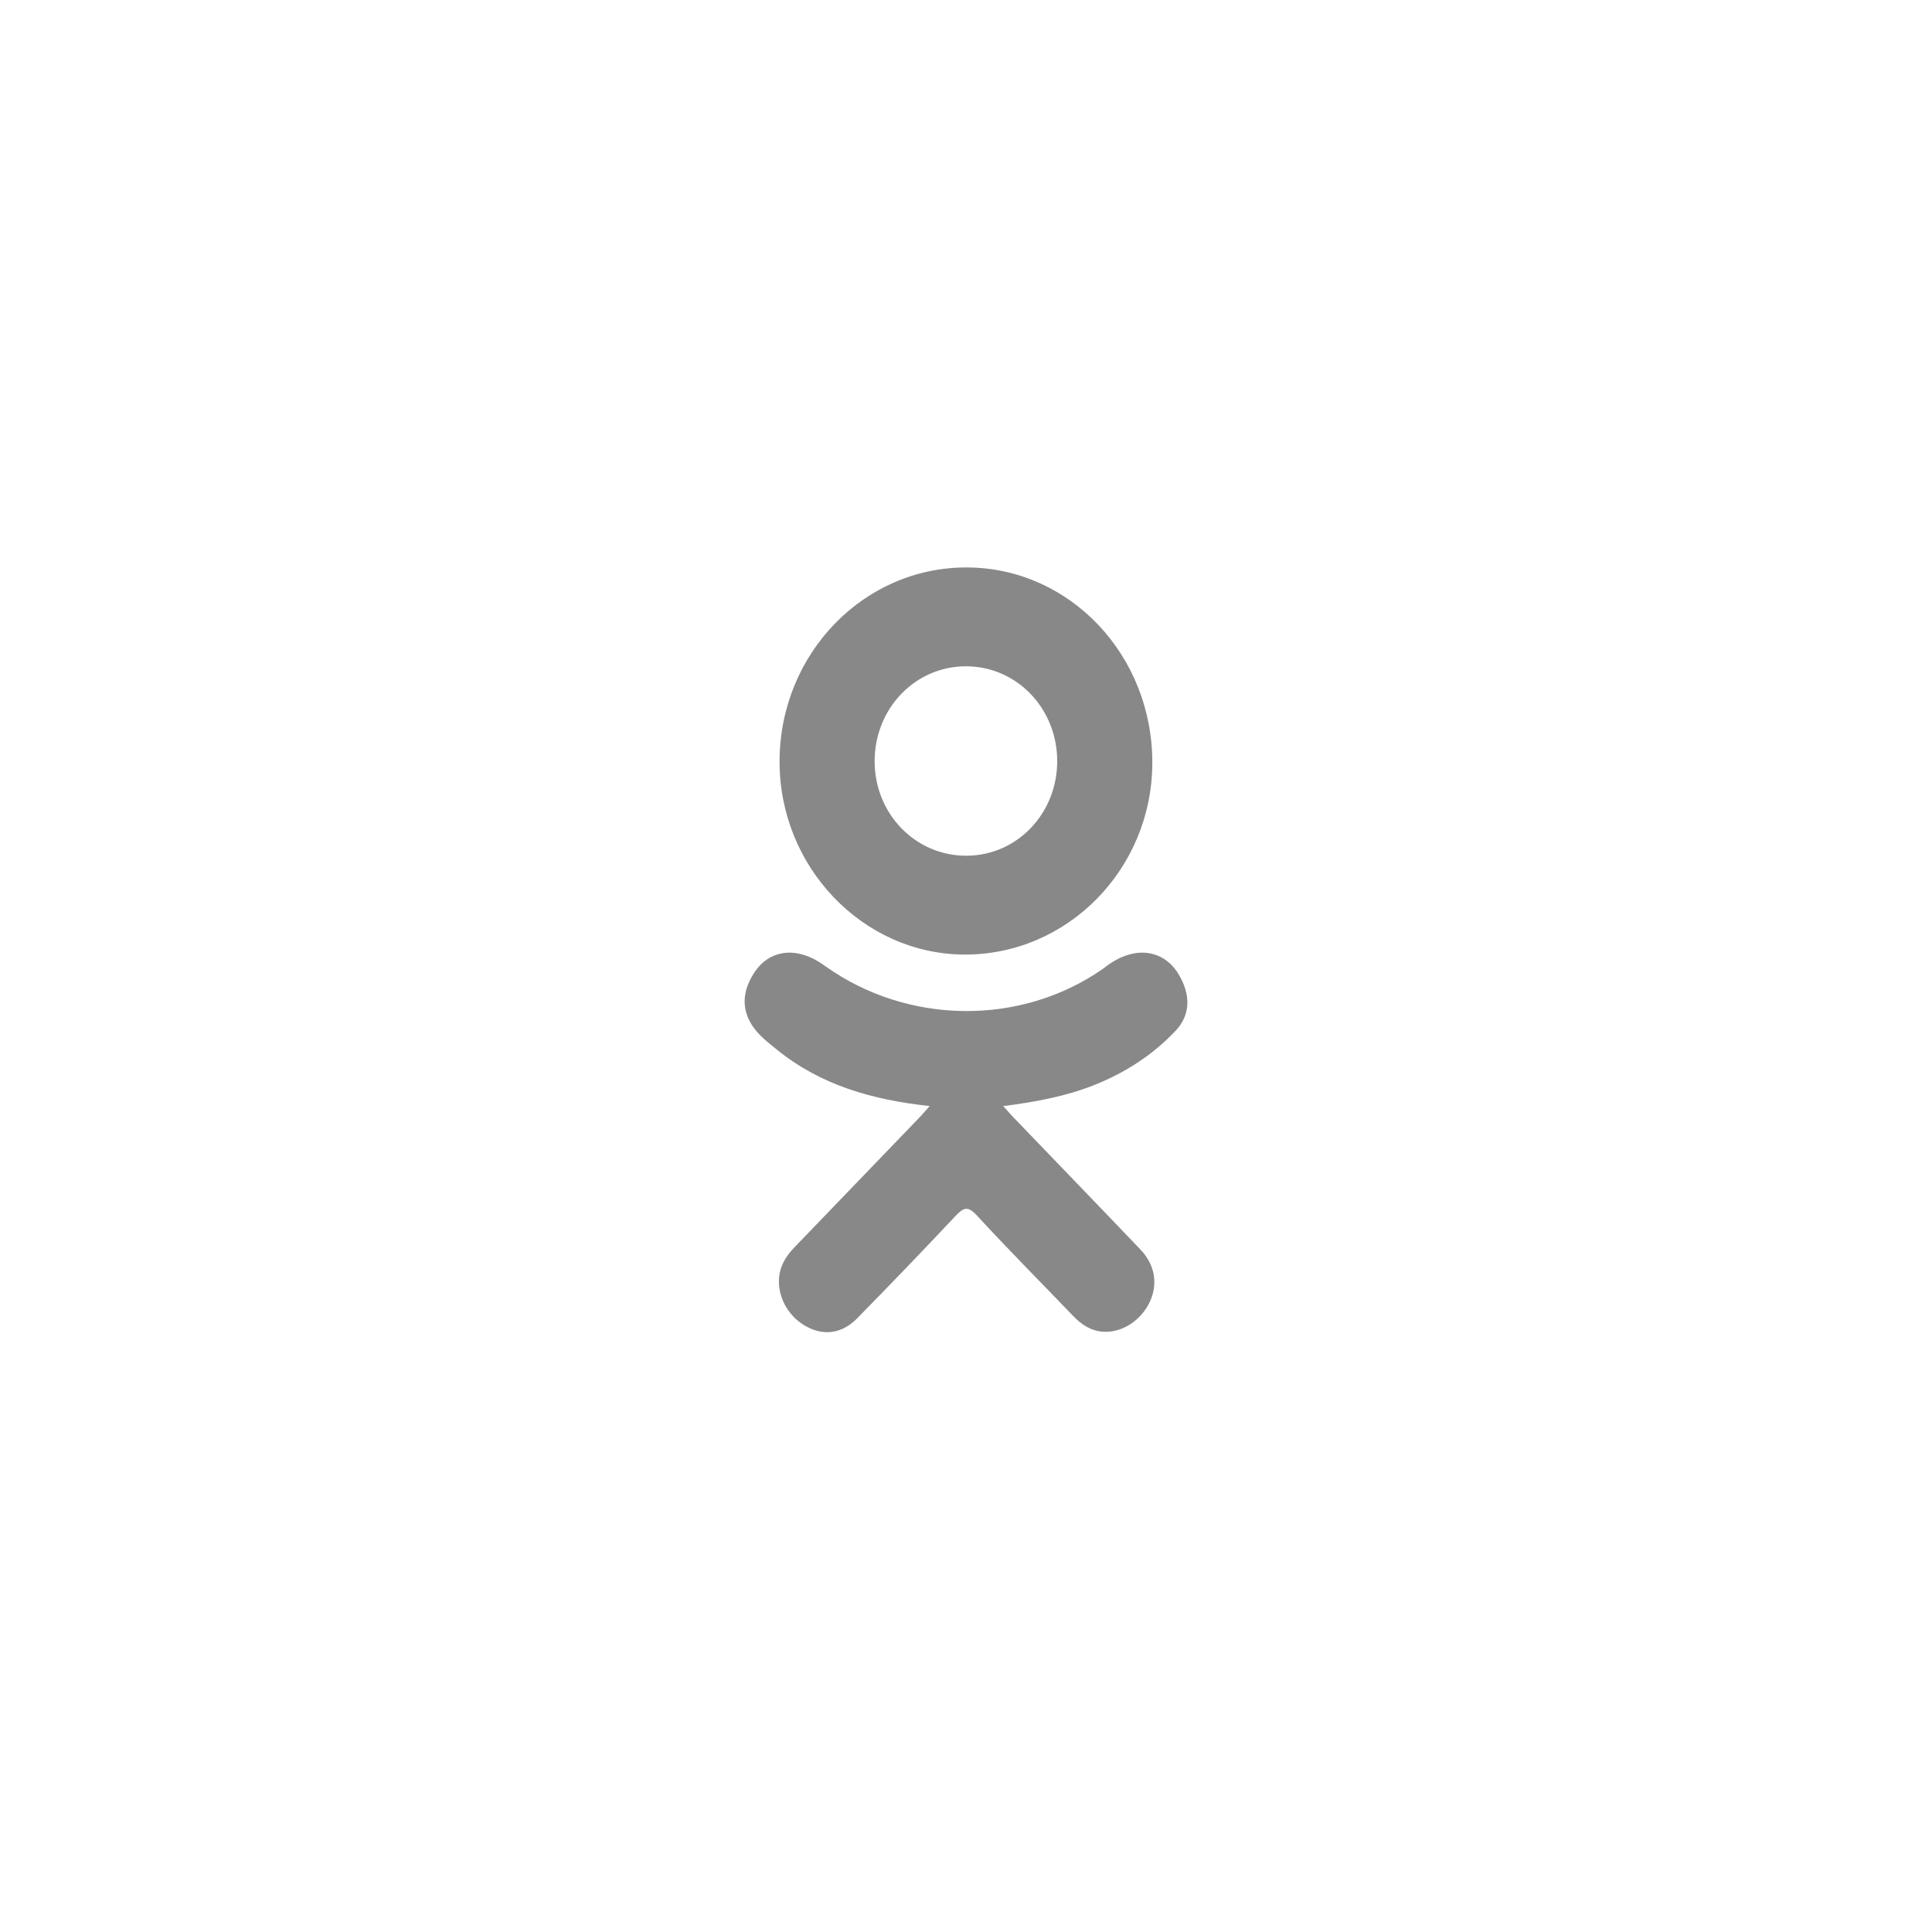 <?xml version="1.0" encoding="UTF-8"?>
<!-- Generator: Adobe Illustrator 16.0.3, SVG Export Plug-In . SVG Version: 6.00 Build 0)  -->
<!DOCTYPE svg PUBLIC "-//W3C//DTD SVG 1.0//EN" "http://www.w3.org/TR/2001/REC-SVG-20010904/DTD/svg10.dtd">
<svg version="1.0" id="Layer_1" xmlns:x="http://ns.adobe.com/Extensibility/1.0/" xmlns:i="http://ns.adobe.com/AdobeIllustrator/10.0/" xmlns:graph="http://ns.adobe.com/Graphs/1.0/" xmlns="http://www.w3.org/2000/svg" xmlns:xlink="http://www.w3.org/1999/xlink" xmlns:a="http://ns.adobe.com/AdobeSVGViewerExtensions/3.0/" x="0px" y="0px" width="48px" height="48px" viewBox="0 0 48 48" style="enable-background:new 0 0 48 48;" xml:space="preserve"><script xmlns="" type="text/javascript" charset="utf-8" id="zm-extension"/>
<path style="fill-rule:evenodd;clip-rule:evenodd;fill:#888888;" d="M23.963,23.716  c2.561,0.008,4.652-2.121,4.666-4.747c0.012-2.688-2.047-4.864-4.61-4.871  c-2.559-0.007-4.637,2.137-4.651,4.799C19.353,21.528,21.43,23.707,23.963,23.716z   M26.266,18.903c0.004,1.305-0.996,2.354-2.254,2.357  c-1.261,0.005-2.272-1.029-2.282-2.33c-0.009-1.319,1.002-2.378,2.271-2.376  C25.258,16.556,26.262,17.596,26.266,18.903z M23.098,27.48  c-0.101,0.111-0.164,0.188-0.233,0.261l-3.126,3.247  c-0.216,0.224-0.371,0.473-0.386,0.8c-0.022,0.481,0.266,0.962,0.719,1.188  c0.426,0.216,0.864,0.147,1.231-0.229c0.819-0.837,1.633-1.68,2.434-2.534  C23.937,30,24.046,29.953,24.272,30.2c0.78,0.847,1.591,1.662,2.388,2.492  c0.207,0.218,0.441,0.372,0.742,0.394c0.473,0.034,0.955-0.281,1.172-0.758  c0.195-0.438,0.121-0.902-0.236-1.279c-1.051-1.103-2.111-2.196-3.166-3.296  c-0.074-0.076-0.129-0.142-0.247-0.273c0.778-0.097,1.563-0.242,2.278-0.529  c0.758-0.306,1.441-0.742,2.008-1.346c0.369-0.394,0.375-0.89,0.074-1.396  c-0.264-0.444-0.719-0.631-1.209-0.5c-0.252,0.066-0.469,0.198-0.672,0.36  c-2.051,1.431-4.857,1.391-6.9-0.065c-0.101-0.072-0.205-0.139-0.315-0.193  c-0.566-0.276-1.111-0.147-1.437,0.335c-0.379,0.565-0.331,1.112,0.149,1.59  c0.124,0.123,0.264,0.23,0.4,0.342C20.397,26.965,21.679,27.326,23.098,27.48z  "/>
</svg>